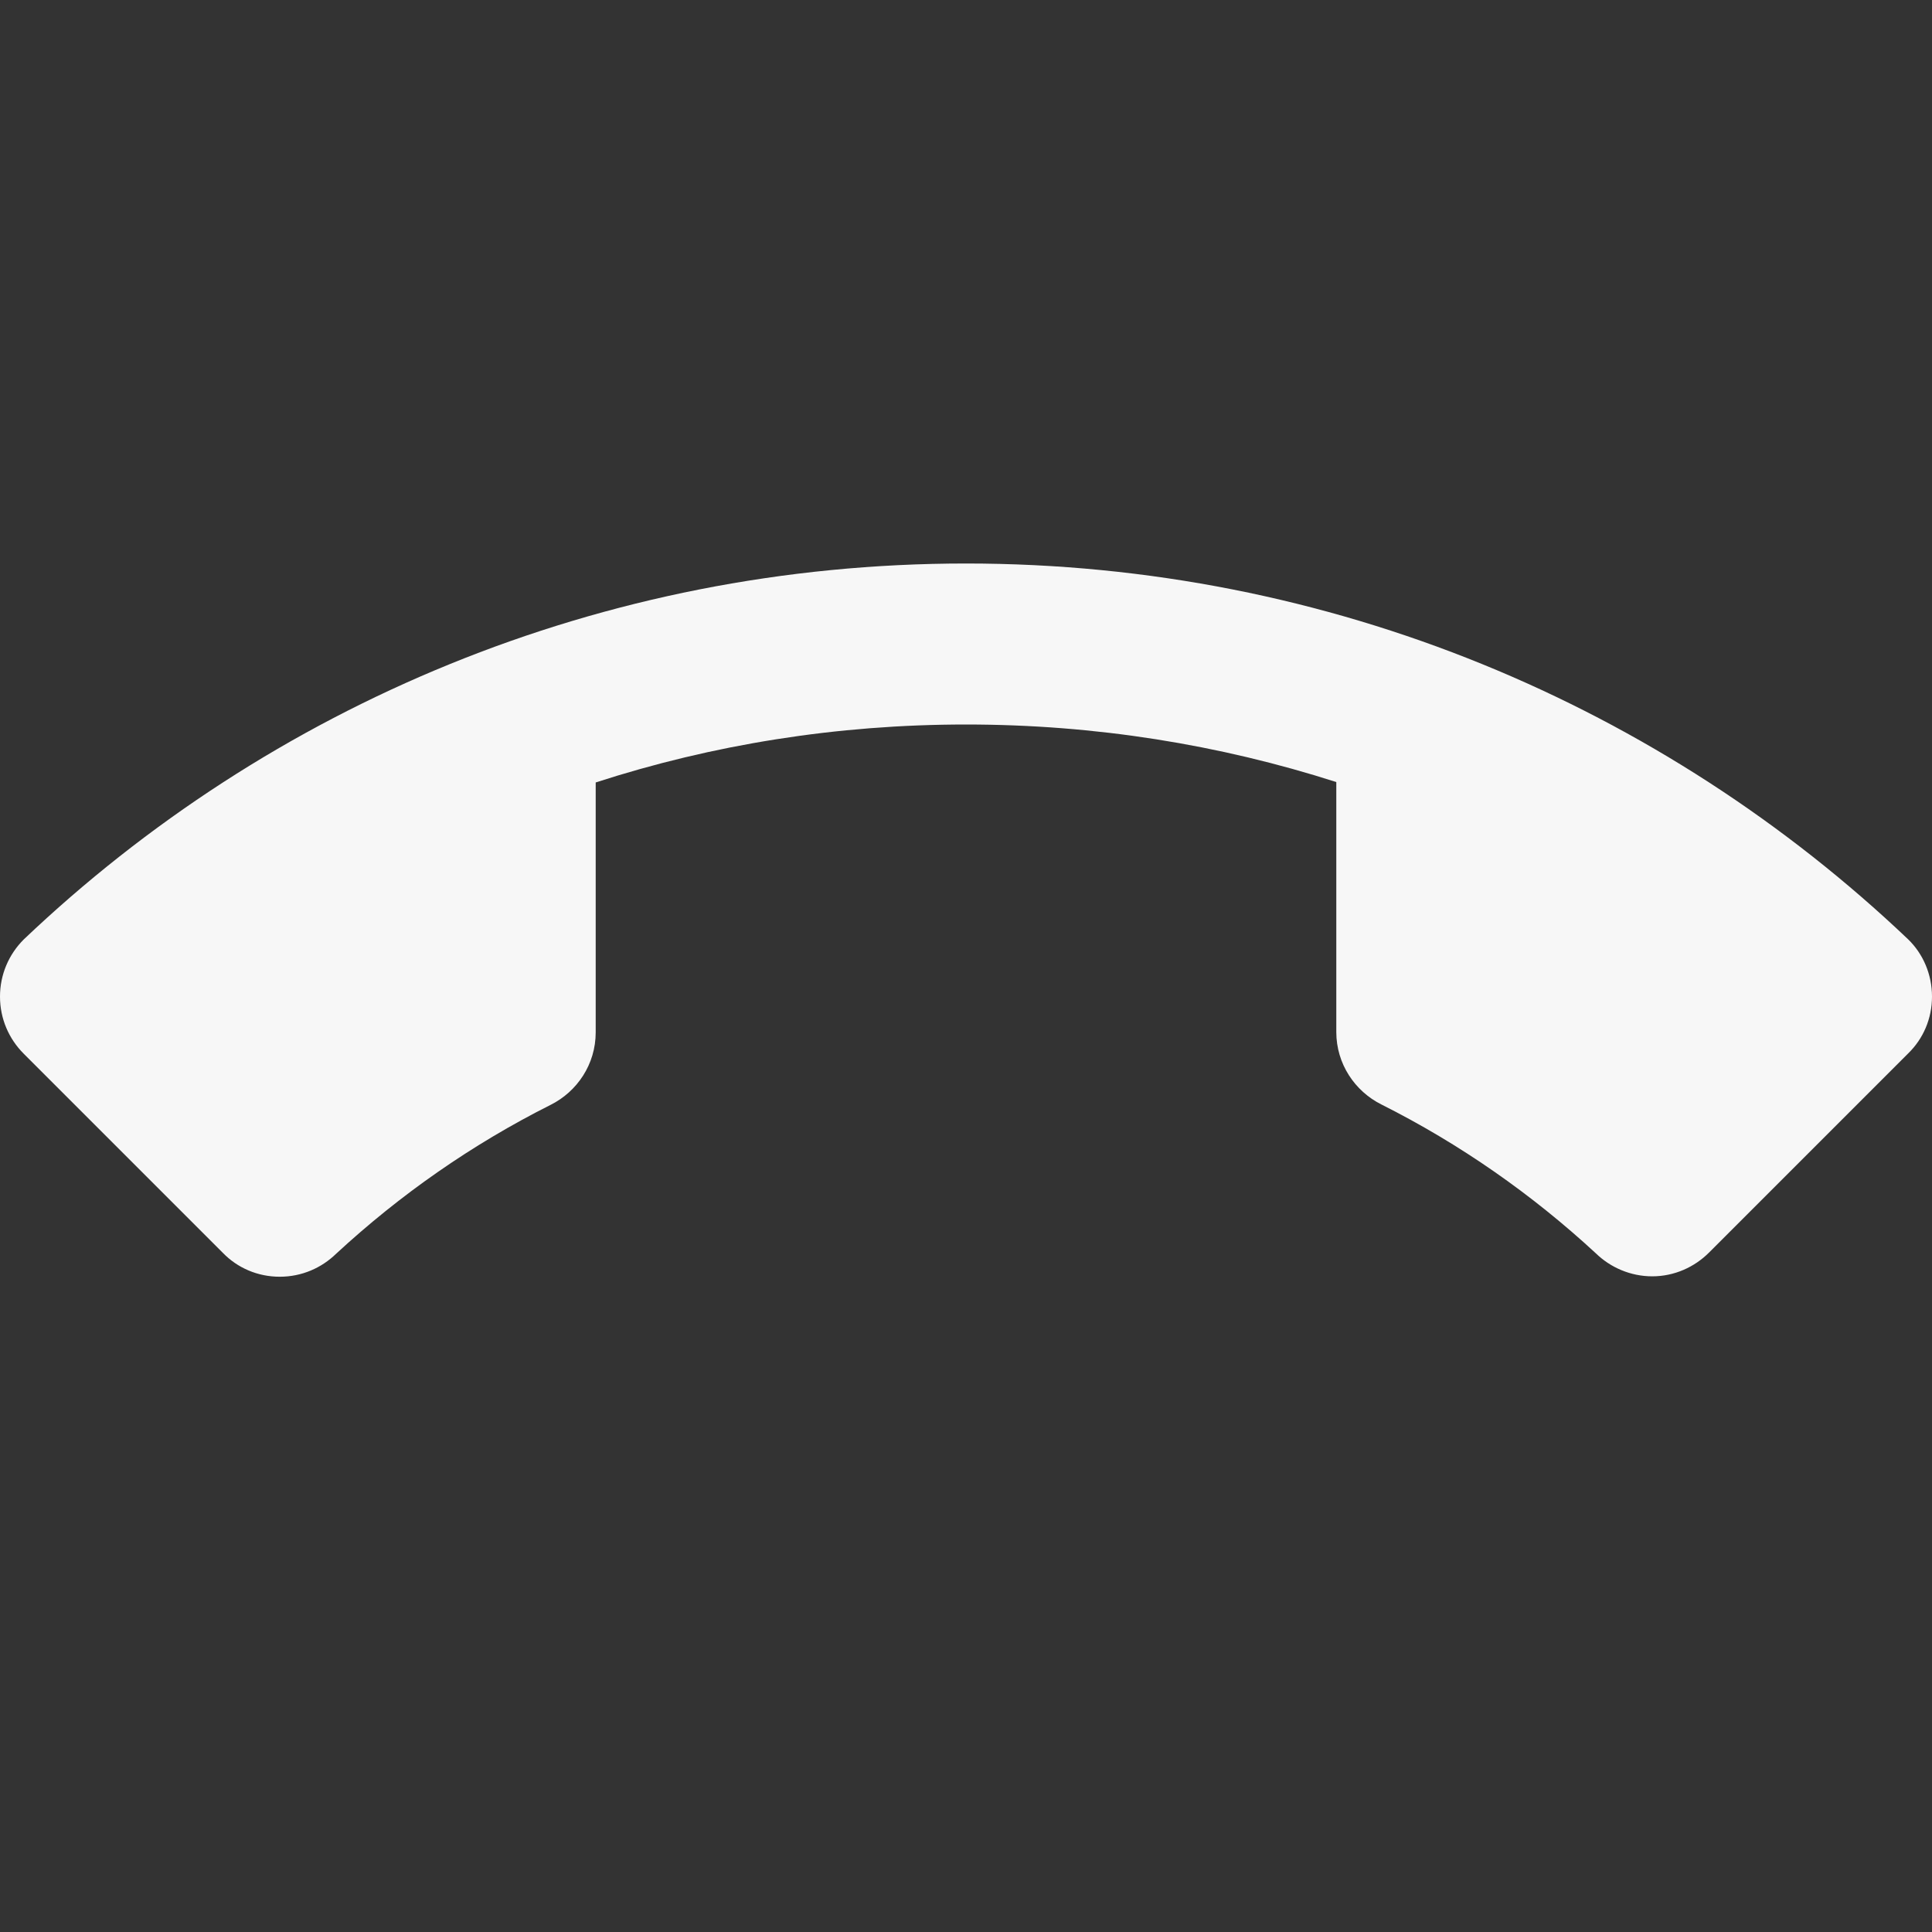<svg fill="#f7f7f7" viewBox="0 0 48 48" xmlns="http://www.w3.org/2000/svg"><rect x="0" y="0" width="48" height="48" fill="#333333" stroke="none"/><path d="M24 18c-3.21 0-6.3.5-9.2 1.44v6.21c0 .79-.46 1.47-1.12 1.8-1.95.98-3.74 2.23-5.33 3.7-.36.35-.85.57-1.4.57-.55 0-1.05-.22-1.41-.59L.59 26.18c-.37-.37-.59-.87-.59-1.42 0-.55.22-1.05.59-1.42C6.68 17.55 14.93 14 24 14s17.32 3.55 23.41 9.34c.37.36.59.87.59 1.42 0 .55-.22 1.05-.59 1.41l-4.95 4.95c-.36.36-.86.59-1.41.59-.54 0-1.04-.22-1.4-.57-1.59-1.47-3.38-2.72-5.33-3.7-.66-.33-1.12-1.01-1.12-1.8v-6.21C30.3 18.5 27.21 18 24 18z"/></svg>